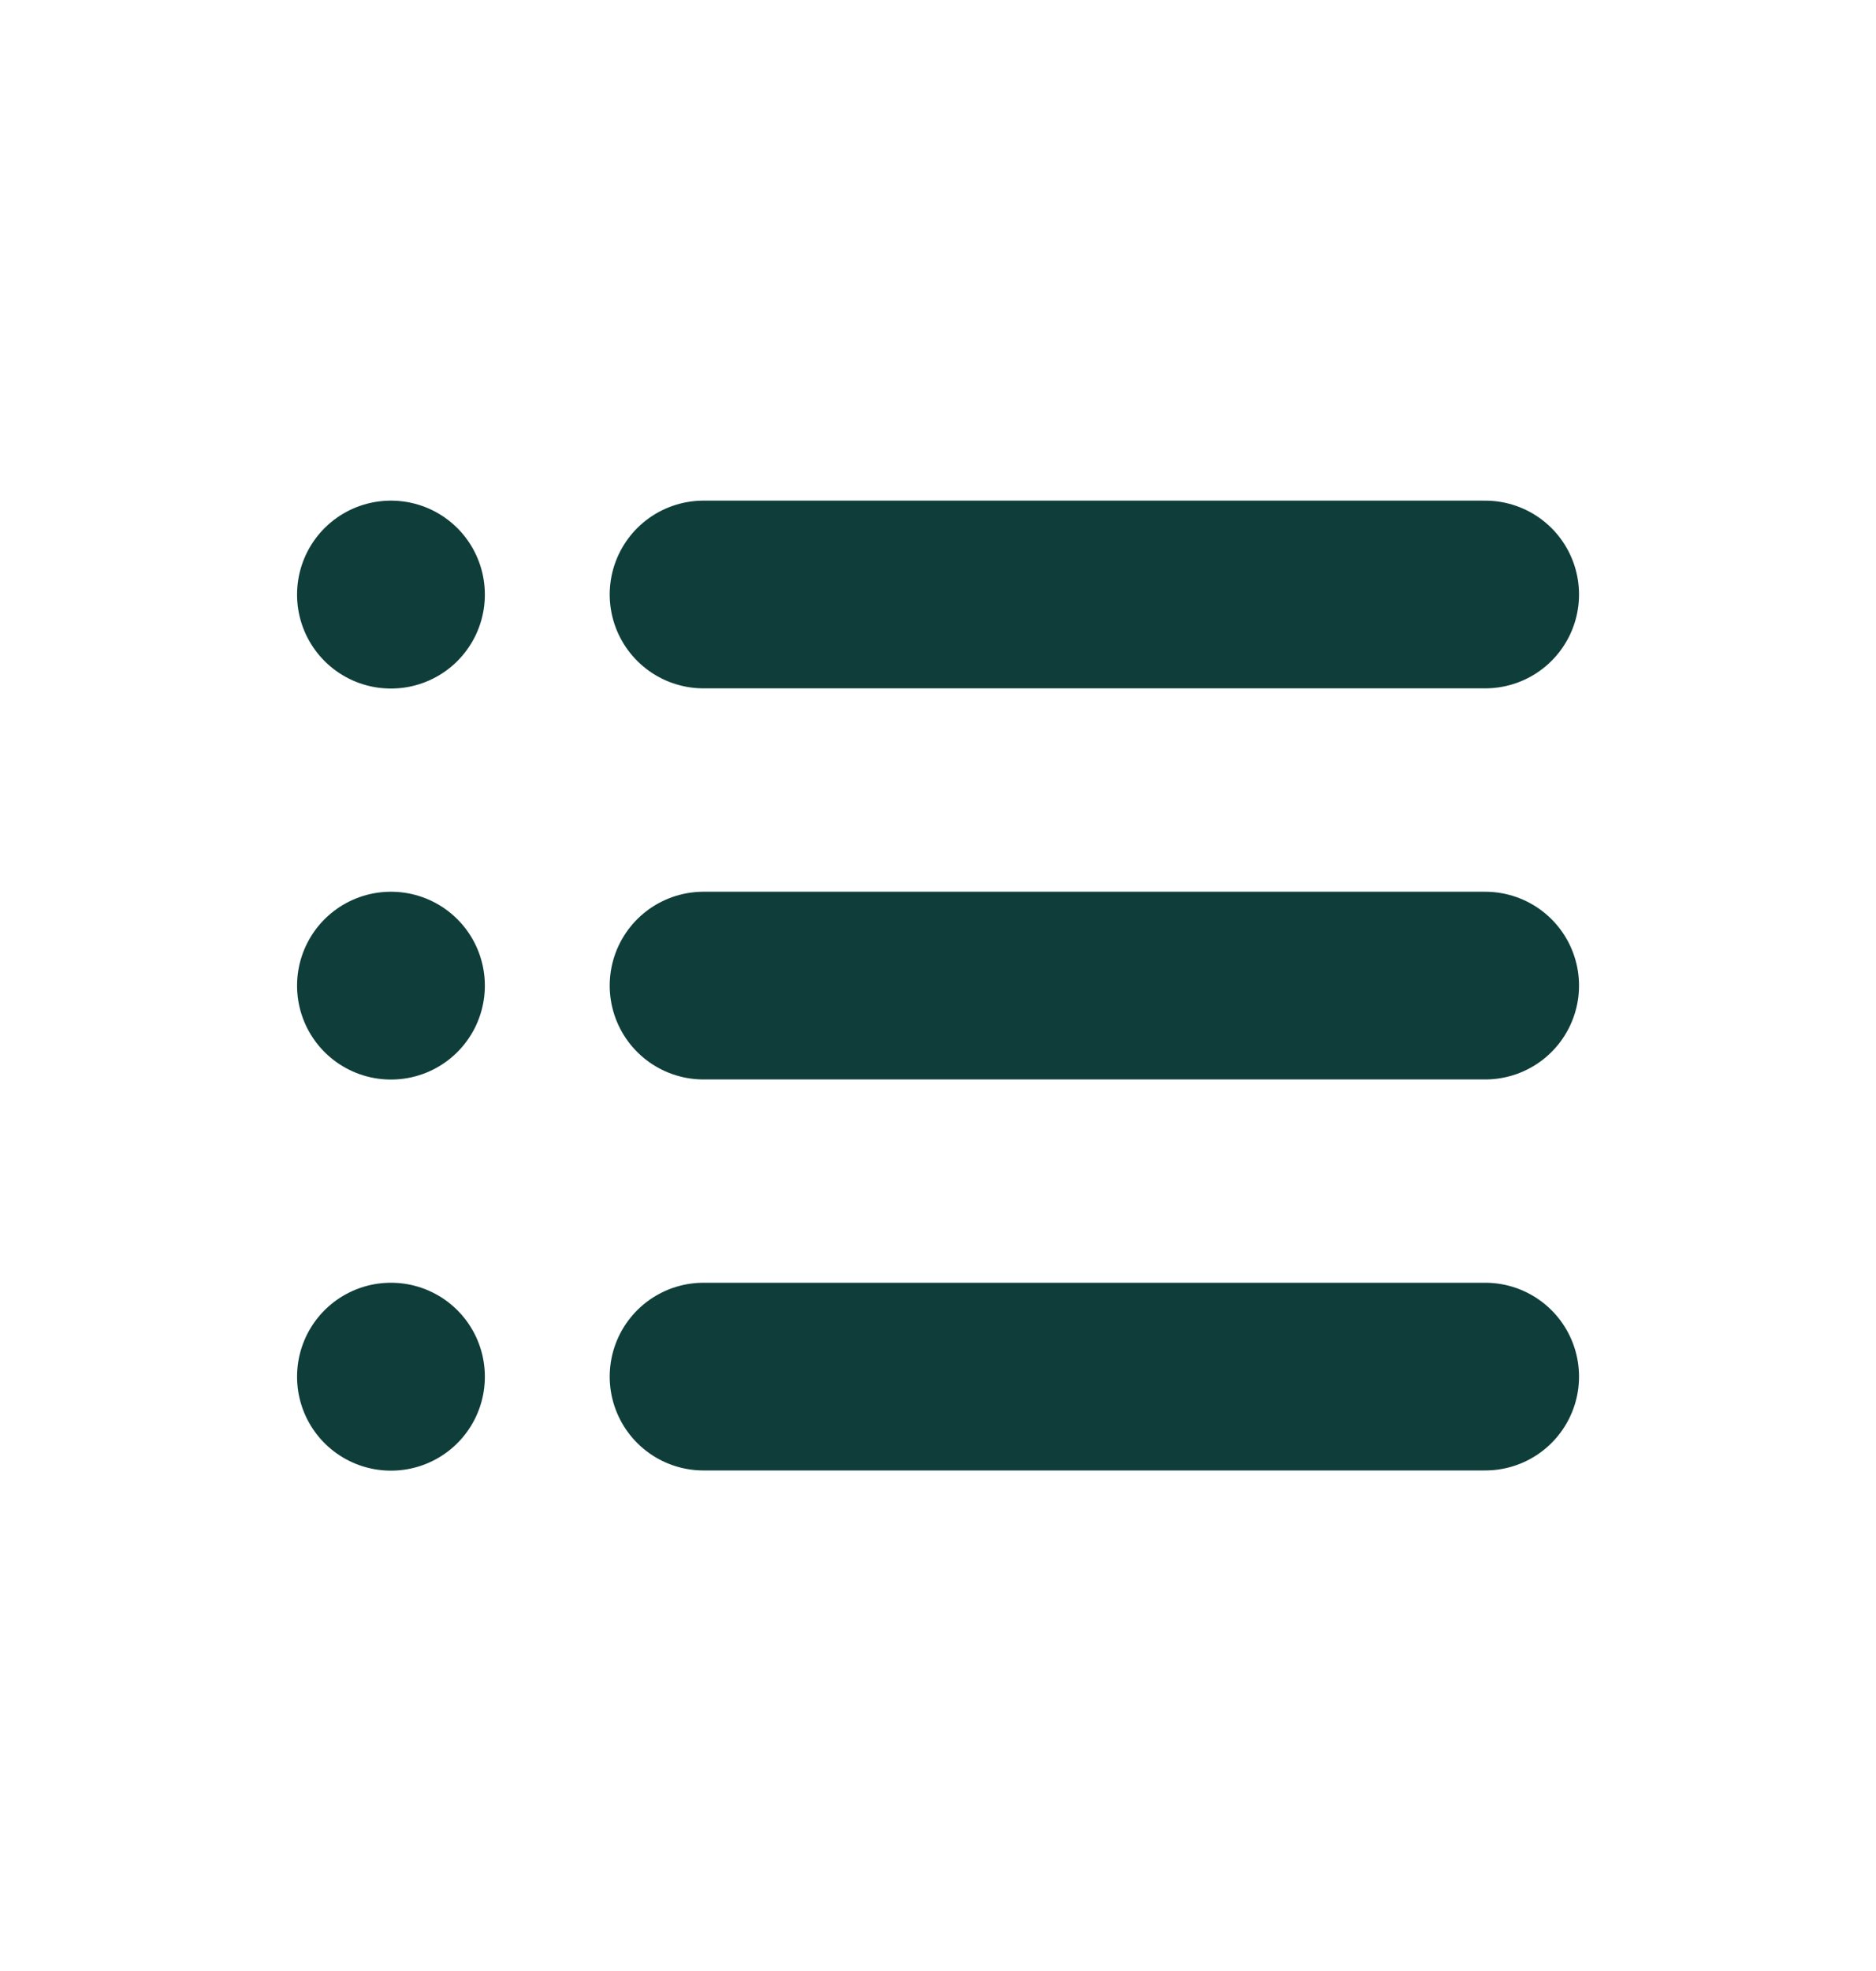 <svg width="20" height="21" viewBox="0 0 20 21" fill="none" xmlns="http://www.w3.org/2000/svg">
<path d="M7.5 14.667H15.834M7.5 10.501H15.834M7.5 6.334H15.834M4.169 14.667V14.669L4.167 14.669V14.667H4.169ZM4.169 10.501V10.502L4.167 10.502V10.501H4.169ZM4.169 6.334V6.336L4.167 6.336V6.334H4.169Z" stroke="#0F3E3A" stroke-width="2" stroke-linecap="round" stroke-linejoin="round"/>
</svg>
